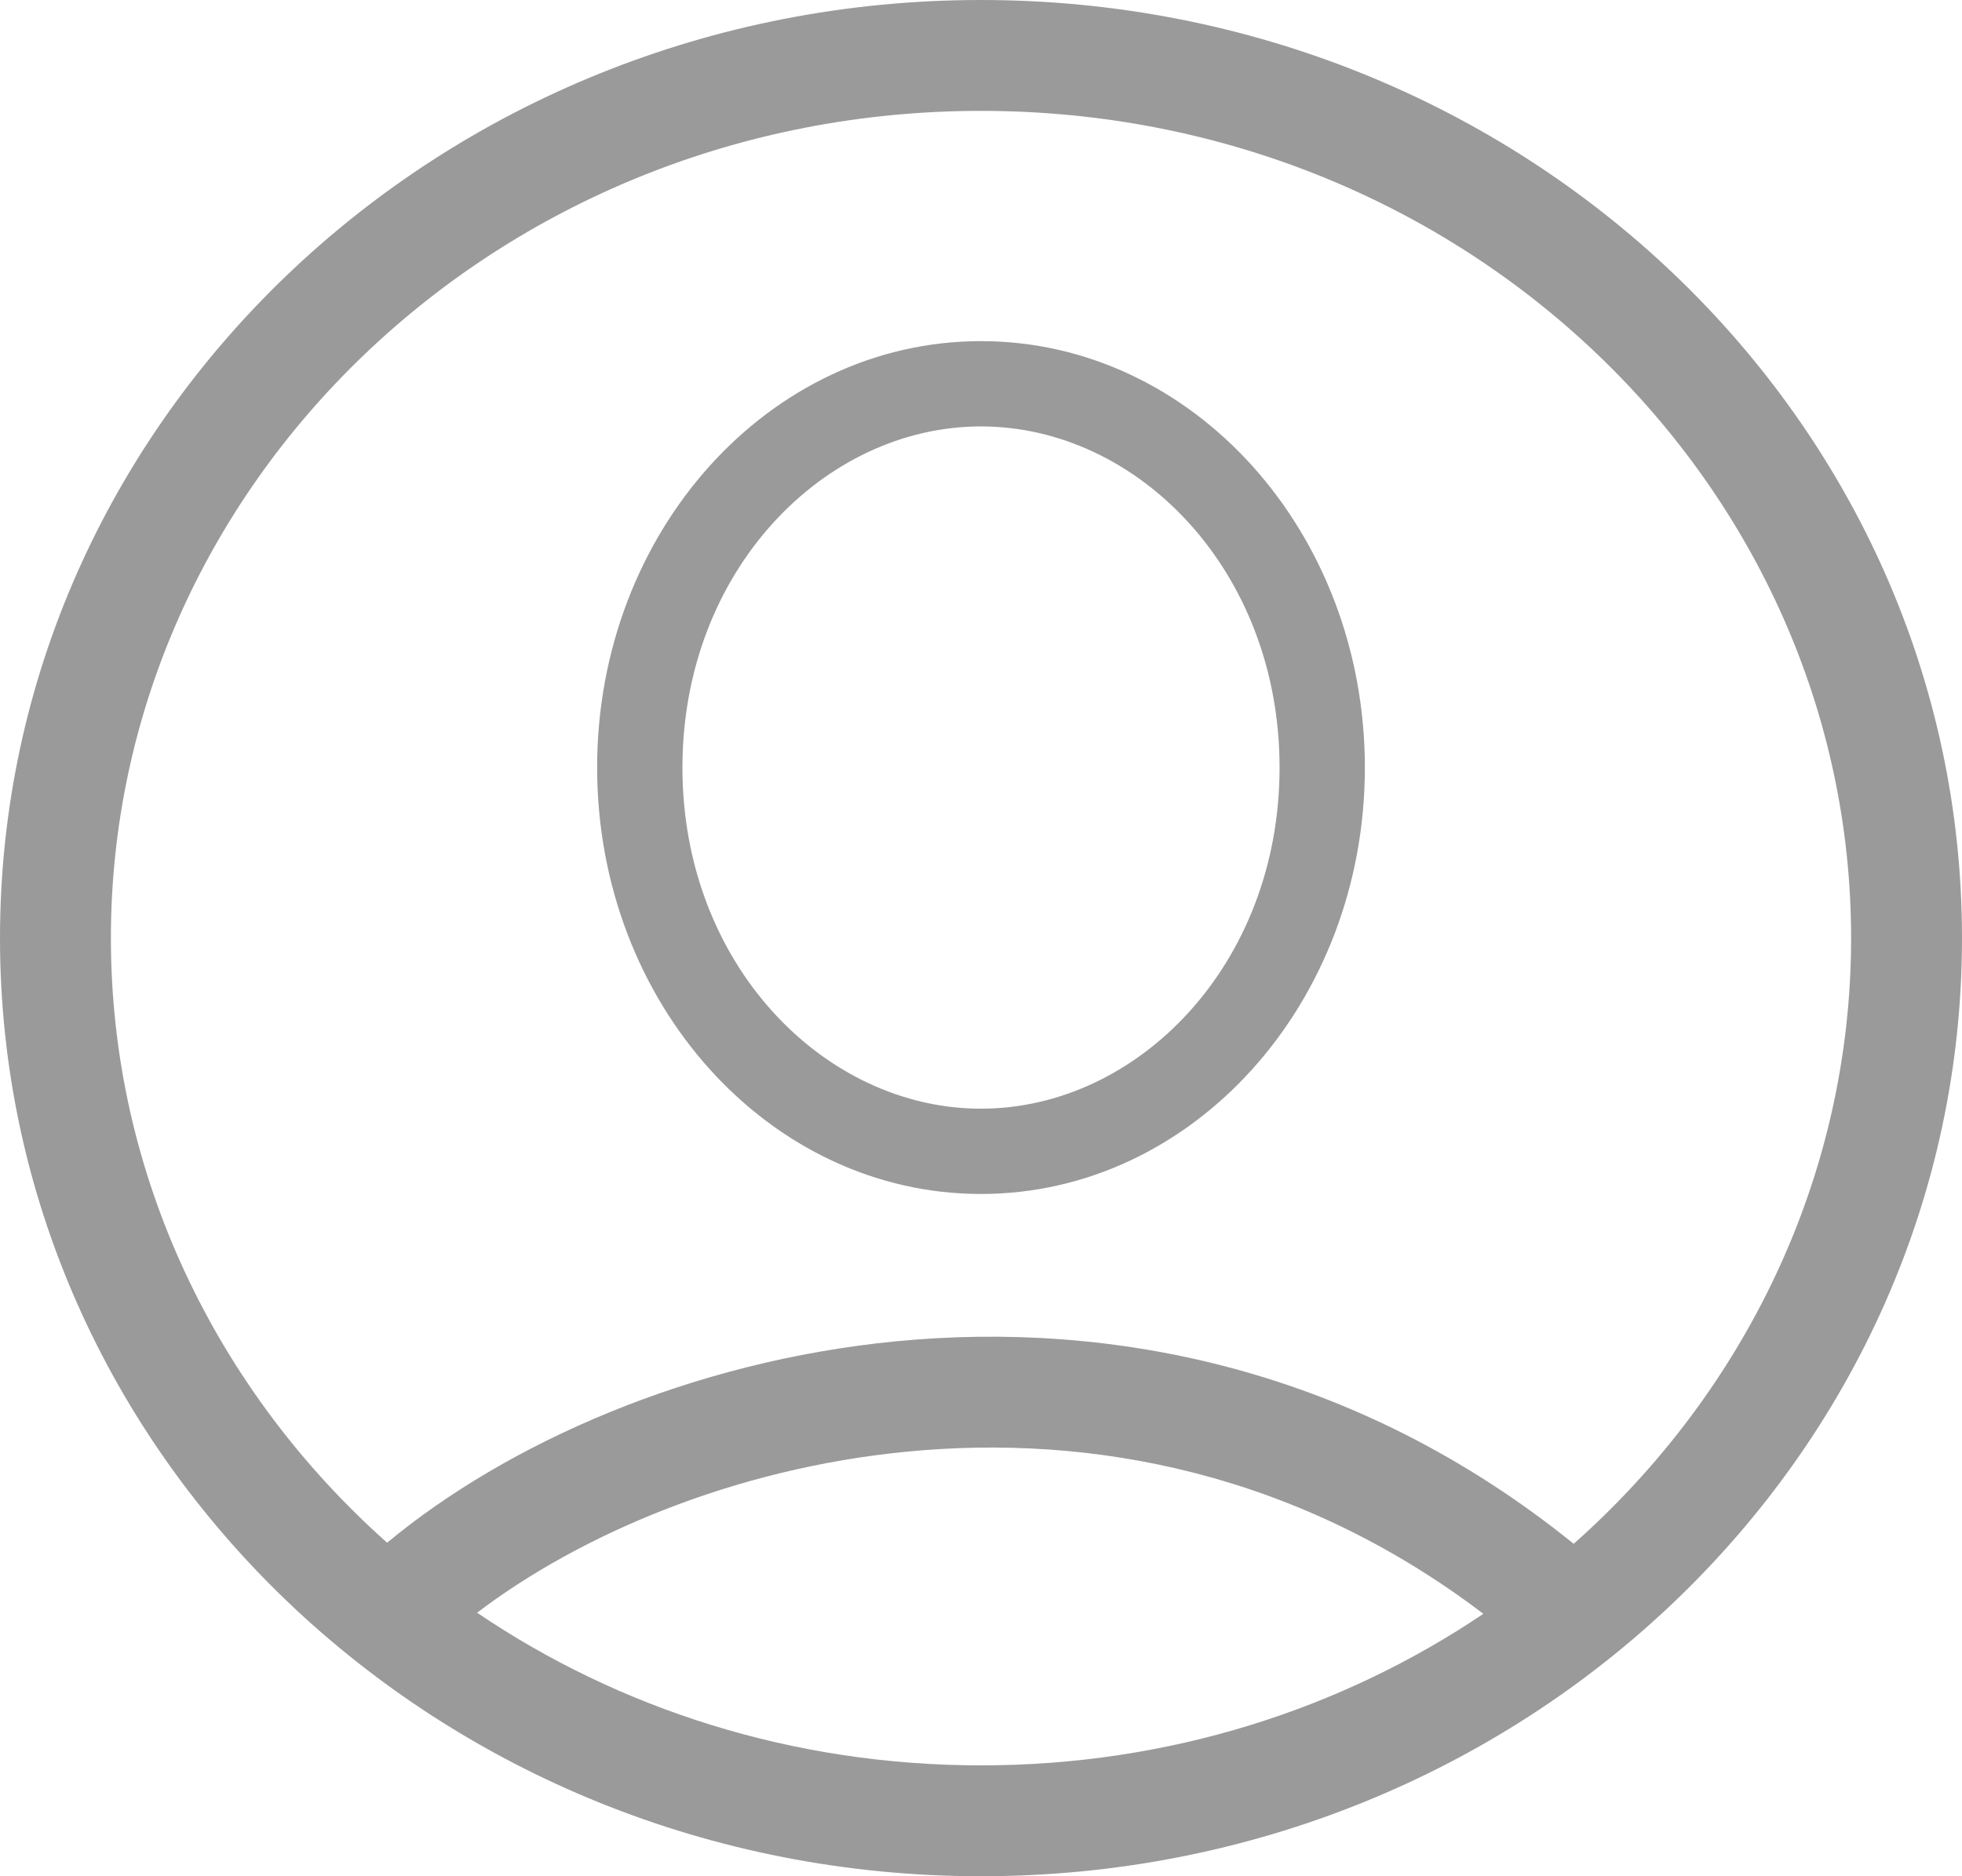 <svg width="23" height="22" viewBox="0 0 23 22" fill="none" xmlns="http://www.w3.org/2000/svg">
<path fill-rule="evenodd" clip-rule="evenodd" d="M11.5 20.7C13.704 20.7 15.732 20.04 17.389 18.923C15.211 17.268 12.803 16.809 10.626 17.022C8.595 17.22 6.792 17.999 5.593 18.91C7.253 20.035 9.288 20.7 11.5 20.7ZM10.499 15.728C13.054 15.479 15.912 16.052 18.448 18.102C20.455 16.322 21.7 13.786 21.7 11C21.7 5.697 17.188 1.3 11.5 1.3C5.812 1.3 1.3 5.697 1.3 11C1.3 13.779 2.539 16.31 4.538 18.089C5.948 16.92 8.105 15.962 10.499 15.728ZM11.5 22C17.851 22 23 17.075 23 11C23 4.925 17.851 0 11.5 0C5.149 0 0 4.925 0 11C0 17.075 5.149 22 11.5 22ZM15 9C15 11.311 13.336 13 11.5 13C9.664 13 8 11.311 8 9C8 6.689 9.664 5 11.5 5C13.336 5 15 6.689 15 9ZM16 9C16 11.761 13.985 14 11.5 14C9.015 14 7 11.761 7 9C7 6.239 9.015 4 11.5 4C13.985 4 16 6.239 16 9Z" fill="#9A9A9A"/>
</svg>
